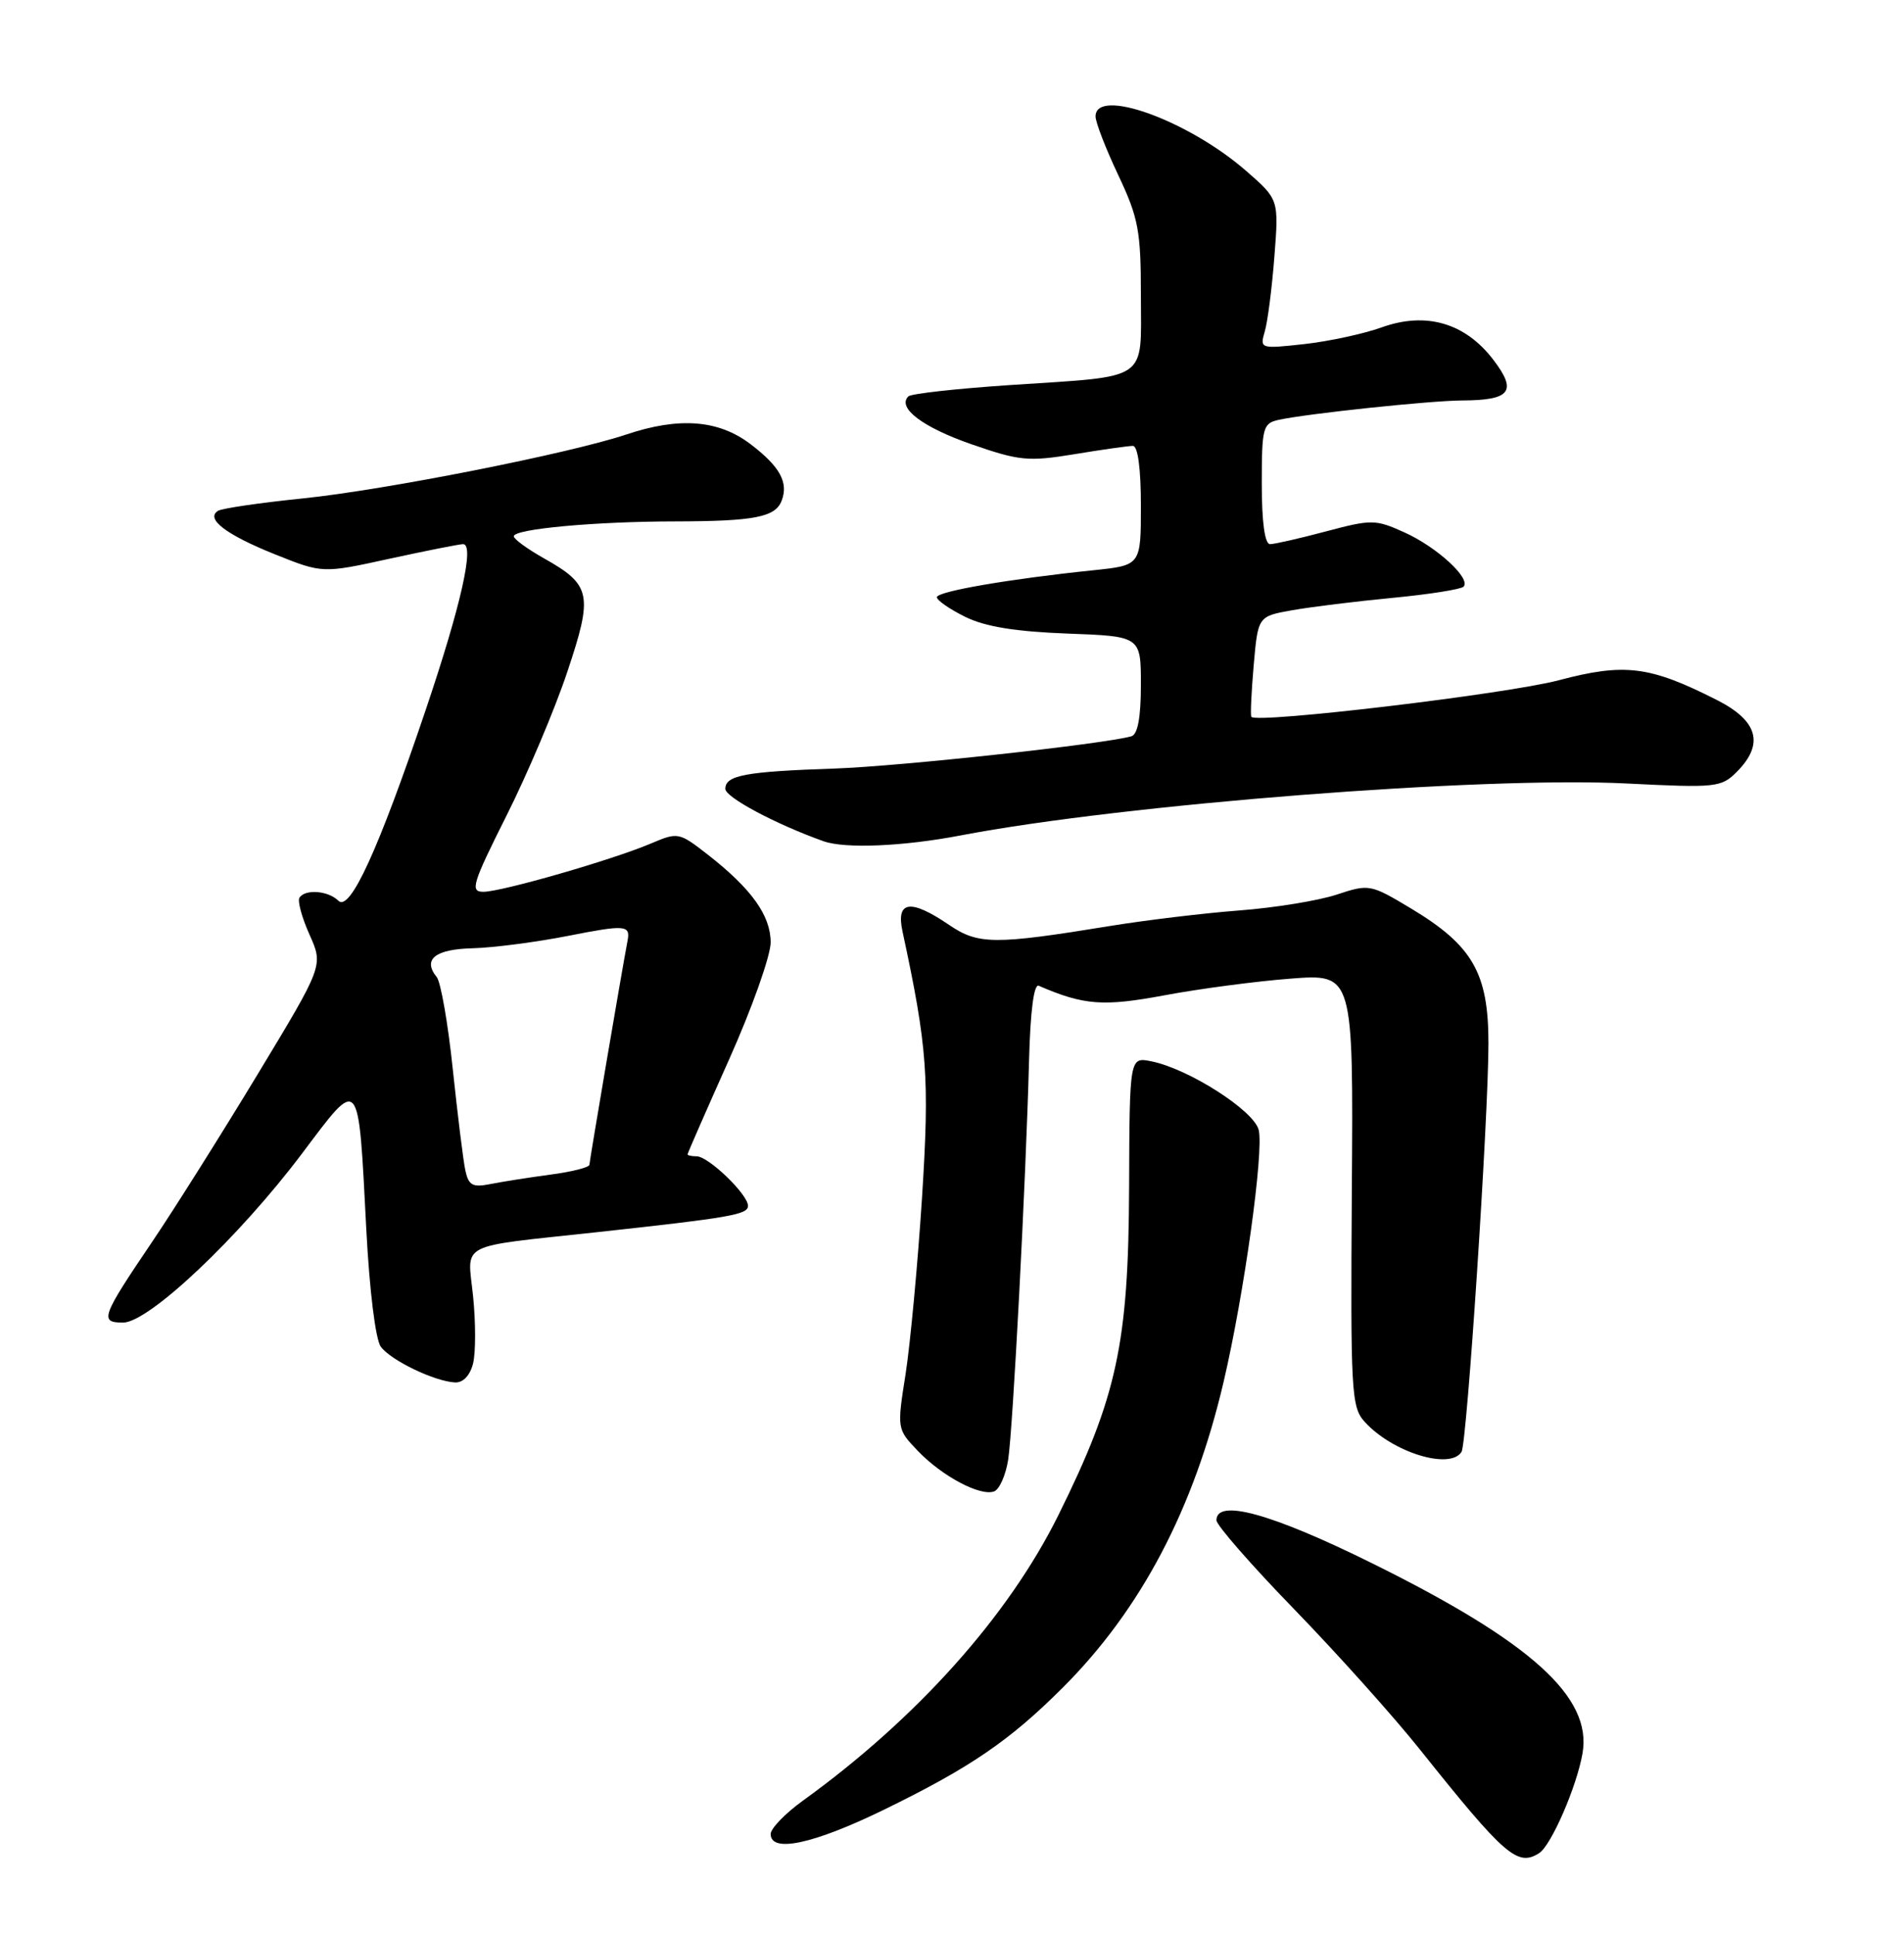 <?xml version="1.0" encoding="UTF-8" standalone="no"?>
<!DOCTYPE svg PUBLIC "-//W3C//DTD SVG 1.1//EN" "http://www.w3.org/Graphics/SVG/1.1/DTD/svg11.dtd" >
<svg xmlns="http://www.w3.org/2000/svg" xmlns:xlink="http://www.w3.org/1999/xlink" version="1.1" viewBox="0 0 252 256">
 <g >
 <path fill="currentColor"
d=" M 203.71 245.20 C 205.30 244.19 208.68 236.43 209.45 232.00 C 210.75 224.57 202.69 217.28 181.63 206.86 C 168.29 200.26 161.00 198.25 161.00 201.16 C 161.00 201.80 165.62 207.09 171.27 212.91 C 176.93 218.74 184.43 227.10 187.94 231.50 C 199.18 245.58 200.85 247.02 203.71 245.20 Z  M 116.90 239.50 C 128.38 233.91 133.63 230.33 140.68 223.28 C 151.03 212.93 158.01 199.66 161.95 182.83 C 164.66 171.27 167.30 152.33 166.59 149.50 C 165.94 146.93 157.30 141.41 152.38 140.43 C 149.50 139.85 149.50 139.85 149.44 157.18 C 149.36 177.78 147.84 184.82 140.07 200.50 C 133.45 213.85 121.34 227.38 106.25 238.27 C 103.91 239.96 102.00 241.94 102.00 242.67 C 102.00 245.21 107.63 244.01 116.90 239.50 Z  M 133.43 193.17 C 134.06 189.14 135.77 156.49 136.20 140.24 C 136.37 133.77 136.84 130.15 137.48 130.43 C 143.45 133.02 146.03 133.21 154.15 131.69 C 158.74 130.83 166.24 129.84 170.81 129.49 C 179.12 128.85 179.12 128.85 178.92 157.45 C 178.74 184.20 178.85 186.18 180.61 188.12 C 184.27 192.17 191.93 194.54 193.44 192.10 C 194.16 190.93 197.00 147.84 197.00 138.04 C 197.00 128.75 194.91 125.11 186.76 120.21 C 181.37 116.98 181.21 116.95 176.89 118.38 C 174.48 119.17 168.68 120.12 164.00 120.47 C 159.32 120.83 151.68 121.75 147.00 122.51 C 131.62 125.02 129.47 125.01 125.60 122.37 C 120.49 118.90 118.57 119.18 119.45 123.25 C 122.75 138.56 123.04 142.61 122.03 158.50 C 121.46 167.30 120.48 177.78 119.86 181.79 C 118.71 189.08 118.72 189.09 121.48 191.98 C 124.70 195.34 129.77 198.03 131.59 197.33 C 132.28 197.06 133.11 195.19 133.43 193.17 Z  M 62.61 180.42 C 62.97 178.99 62.97 174.97 62.61 171.48 C 61.87 164.27 60.31 165.07 79.00 163.04 C 96.72 161.11 99.00 160.71 99.00 159.55 C 99.00 158.04 93.76 153.00 92.20 153.00 C 91.54 153.00 91.00 152.88 91.00 152.74 C 91.00 152.60 93.47 146.95 96.50 140.18 C 99.53 133.41 102.00 126.44 102.00 124.69 C 101.99 121.12 99.46 117.59 93.65 113.06 C 89.87 110.12 89.73 110.09 86.15 111.61 C 81.07 113.77 66.39 118.00 63.98 118.00 C 62.19 118.00 62.50 116.97 67.03 107.94 C 69.81 102.41 73.43 93.86 75.07 88.94 C 78.52 78.66 78.26 77.40 72.00 73.88 C 69.80 72.64 68.00 71.33 68.00 70.96 C 68.00 69.99 78.77 69.00 89.40 68.99 C 99.83 68.97 102.62 68.43 103.45 66.26 C 104.39 63.83 103.22 61.72 99.31 58.75 C 95.09 55.55 89.89 55.15 82.93 57.48 C 75.37 60.01 51.01 64.82 40.16 65.94 C 34.47 66.52 29.38 67.26 28.86 67.59 C 27.15 68.64 29.91 70.75 36.40 73.35 C 42.69 75.87 42.69 75.87 51.55 73.93 C 56.42 72.87 60.80 72.00 61.29 72.00 C 62.84 72.00 61.02 80.10 56.32 94.00 C 50.08 112.47 46.31 120.71 44.78 119.18 C 43.44 117.84 40.36 117.61 39.63 118.79 C 39.36 119.23 39.96 121.43 40.97 123.68 C 42.80 127.76 42.80 127.76 34.11 142.13 C 29.33 150.03 23.06 159.99 20.18 164.25 C 13.40 174.27 13.14 175.00 16.29 175.00 C 19.69 175.00 31.62 163.73 39.99 152.61 C 47.71 142.36 47.41 142.01 48.48 162.66 C 48.90 170.73 49.70 177.24 50.40 178.19 C 51.72 180.00 57.53 182.79 60.23 182.92 C 61.29 182.97 62.21 182.00 62.61 180.42 Z  M 127.15 110.54 C 148.73 106.41 196.30 102.70 215.34 103.67 C 227.09 104.26 227.81 104.19 229.85 102.15 C 233.54 98.46 232.69 95.38 227.23 92.62 C 218.34 88.11 215.03 87.70 206.30 90.01 C 199.44 91.83 166.28 95.77 165.62 94.85 C 165.48 94.66 165.62 91.59 165.93 88.02 C 166.50 81.55 166.50 81.55 171.00 80.75 C 173.47 80.31 179.45 79.57 184.28 79.11 C 189.11 78.65 193.35 77.98 193.70 77.63 C 194.75 76.58 190.18 72.38 185.87 70.44 C 182.04 68.71 181.53 68.71 175.51 70.31 C 172.02 71.24 168.68 72.00 168.09 72.00 C 167.40 72.00 167.00 69.09 167.00 64.02 C 167.00 56.55 167.15 56.01 169.25 55.55 C 173.09 54.72 189.30 53.01 193.50 52.99 C 199.94 52.96 200.84 51.79 197.65 47.61 C 193.92 42.72 188.73 41.21 182.86 43.32 C 180.46 44.18 175.85 45.17 172.61 45.53 C 166.79 46.17 166.73 46.15 167.40 43.84 C 167.78 42.55 168.35 38.10 168.67 33.94 C 169.26 26.38 169.26 26.38 164.88 22.57 C 157.22 15.91 145.00 11.51 145.00 15.41 C 145.00 16.19 146.35 19.67 148.00 23.16 C 150.68 28.84 151.00 30.51 151.00 39.13 C 151.00 50.61 152.32 49.71 133.68 50.95 C 126.63 51.42 120.57 52.09 120.22 52.45 C 118.71 53.96 122.10 56.53 128.57 58.78 C 134.90 60.98 136.08 61.10 142.19 60.10 C 145.87 59.49 149.36 59.00 149.94 59.00 C 150.60 59.00 151.00 62.01 151.00 66.90 C 151.00 74.80 151.00 74.80 144.75 75.45 C 133.61 76.60 124.00 78.26 124.00 79.02 C 124.00 79.44 125.69 80.60 127.75 81.62 C 130.39 82.92 134.38 83.57 141.25 83.83 C 151.00 84.19 151.00 84.19 151.00 90.63 C 151.00 94.92 150.58 97.18 149.75 97.42 C 146.10 98.46 119.14 101.39 110.50 101.69 C 98.64 102.09 96.00 102.58 96.00 104.38 C 96.00 105.50 102.68 109.06 109.00 111.31 C 111.85 112.32 119.52 112.00 127.15 110.54 Z  M 61.59 154.87 C 61.31 153.56 60.57 147.55 59.93 141.50 C 59.30 135.45 58.34 129.95 57.80 129.28 C 55.90 126.94 57.58 125.59 62.57 125.47 C 65.28 125.40 70.99 124.66 75.25 123.82 C 82.71 122.35 83.44 122.40 83.07 124.41 C 82.29 128.50 78.02 153.64 78.01 154.12 C 78.00 154.46 75.69 155.05 72.86 155.42 C 70.03 155.80 66.45 156.36 64.91 156.67 C 62.54 157.14 62.02 156.85 61.59 154.87 Z "/>
</g>
</svg>